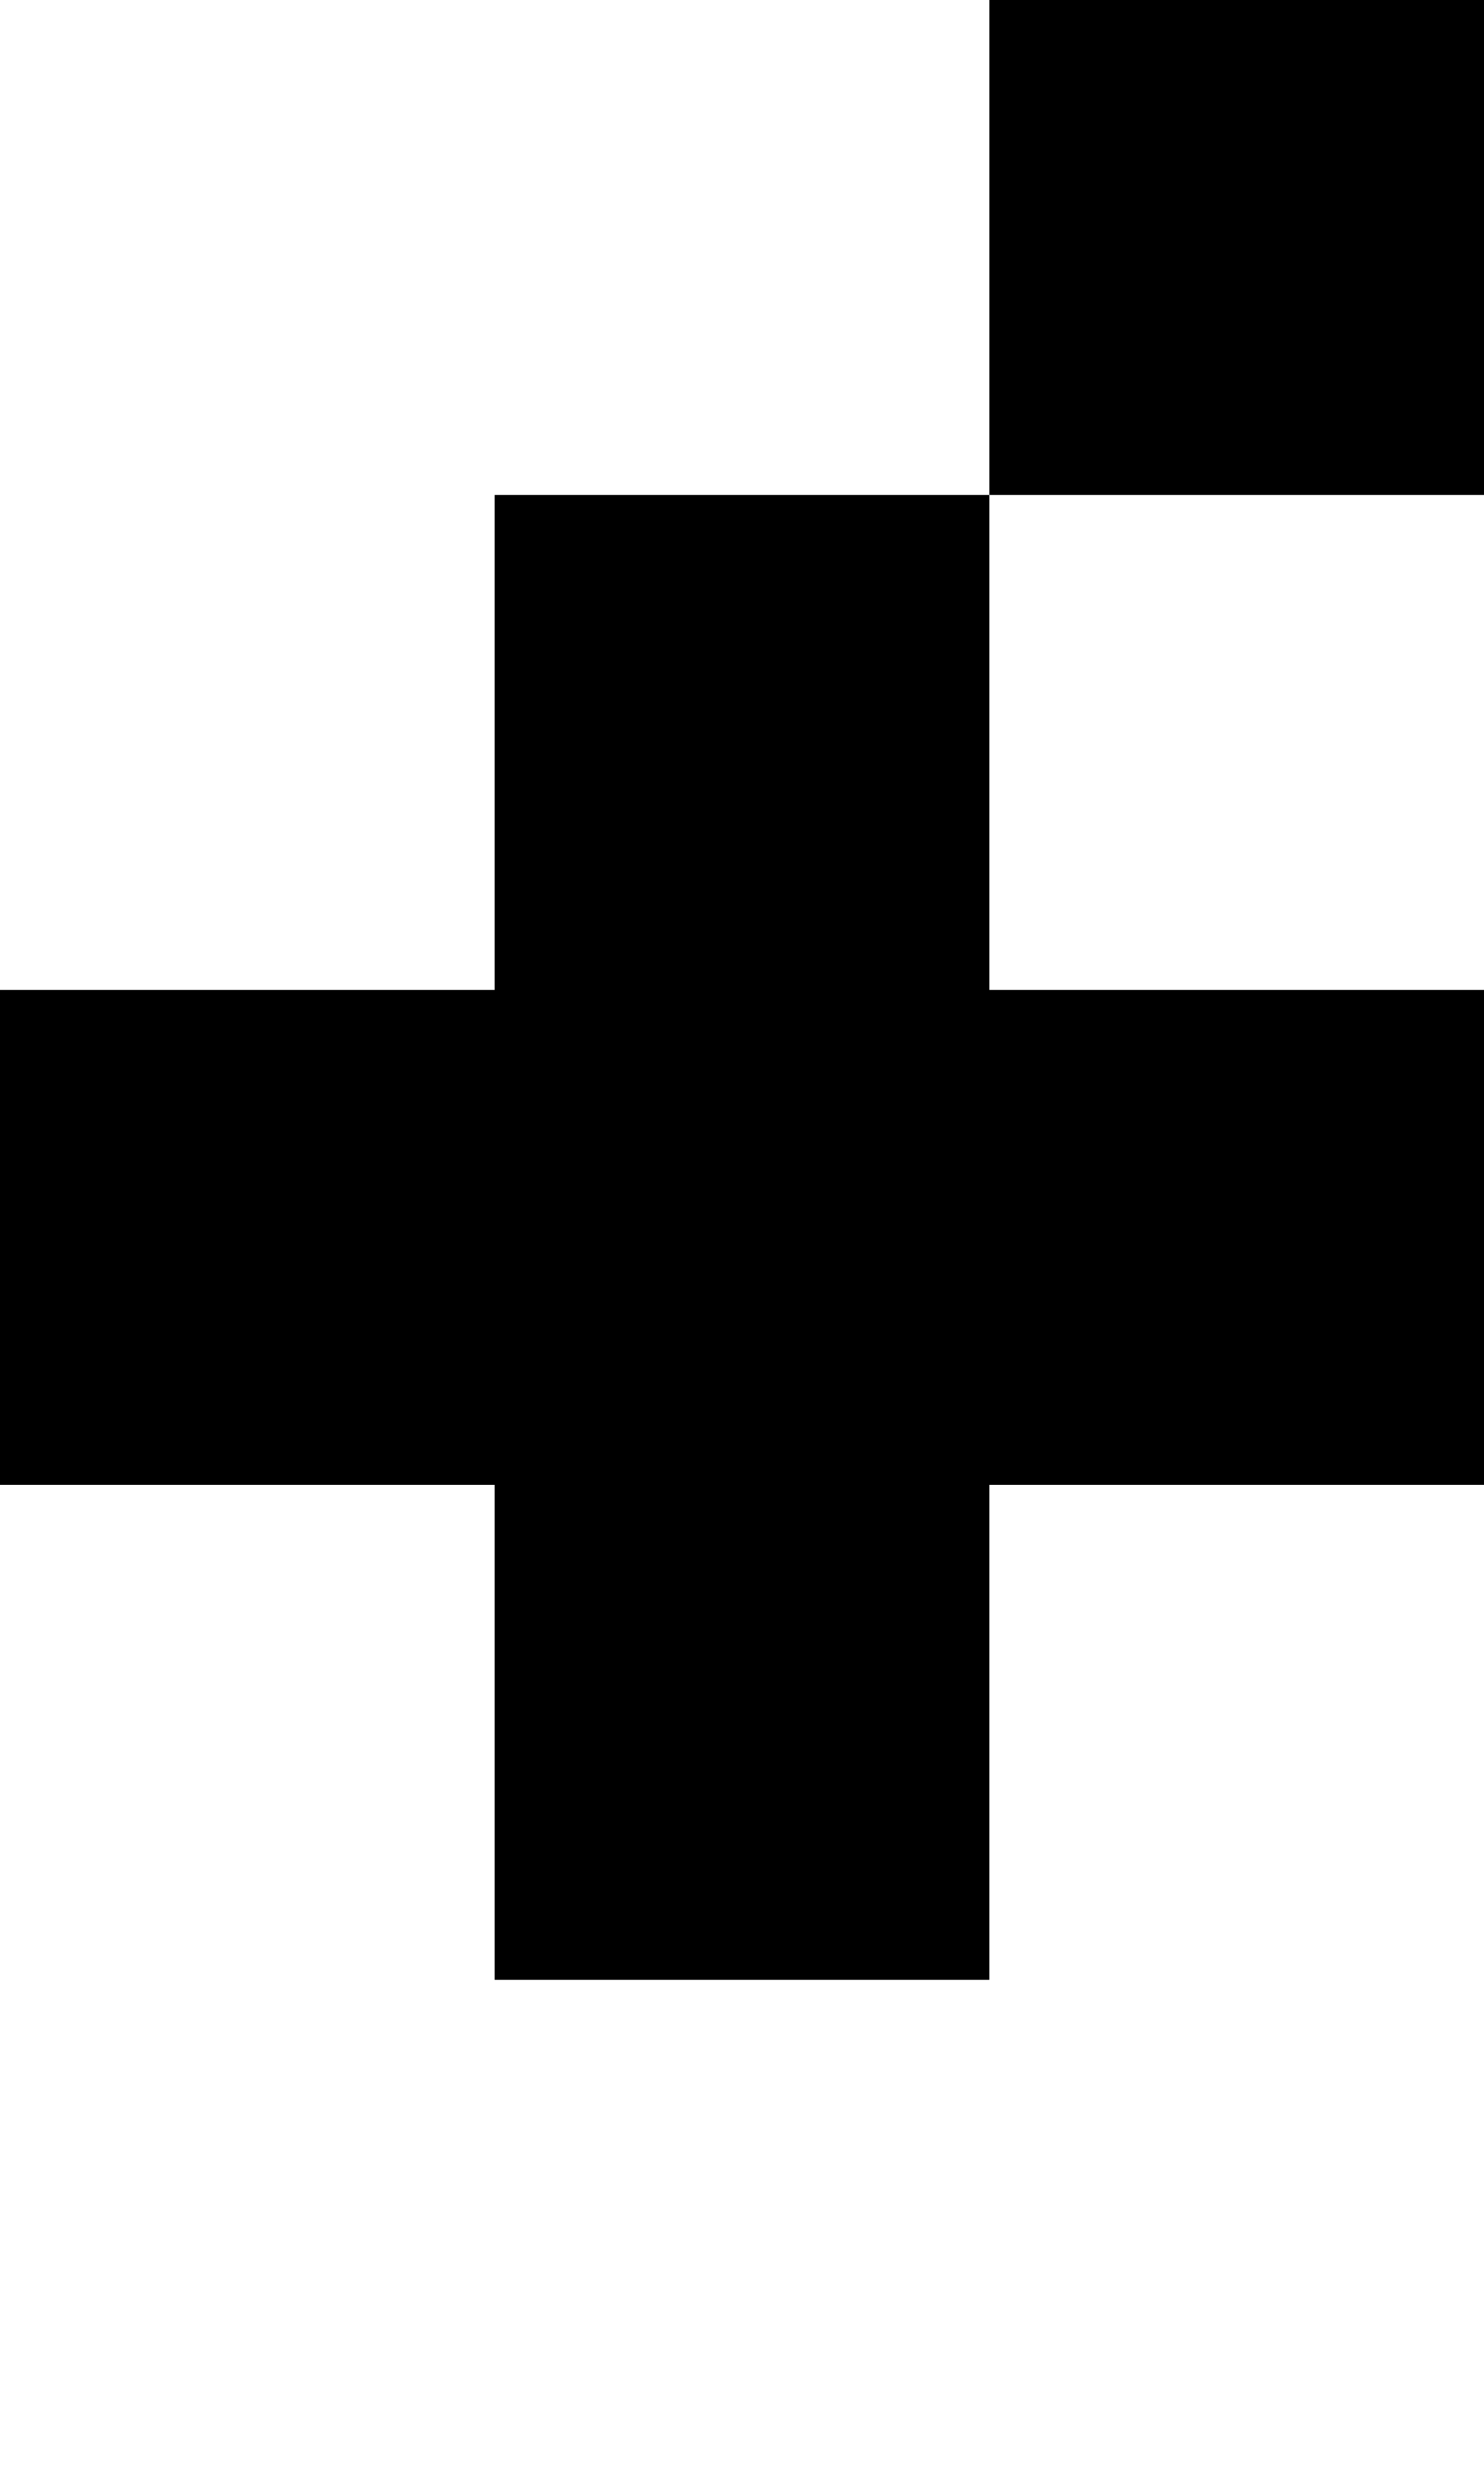 <?xml version="1.0" encoding="UTF-8"?>
<svg id="Layer_1" data-name="Layer 1" xmlns="http://www.w3.org/2000/svg" viewBox="0 0 3 5">
  <rect x="2" width="1" height="1"/>
  <polygon points="1 2 0 2 0 3 1 3 1 4 2 4 2 3 3 3 3 2 2 2 2 1 1 1 1 2"/>
</svg>